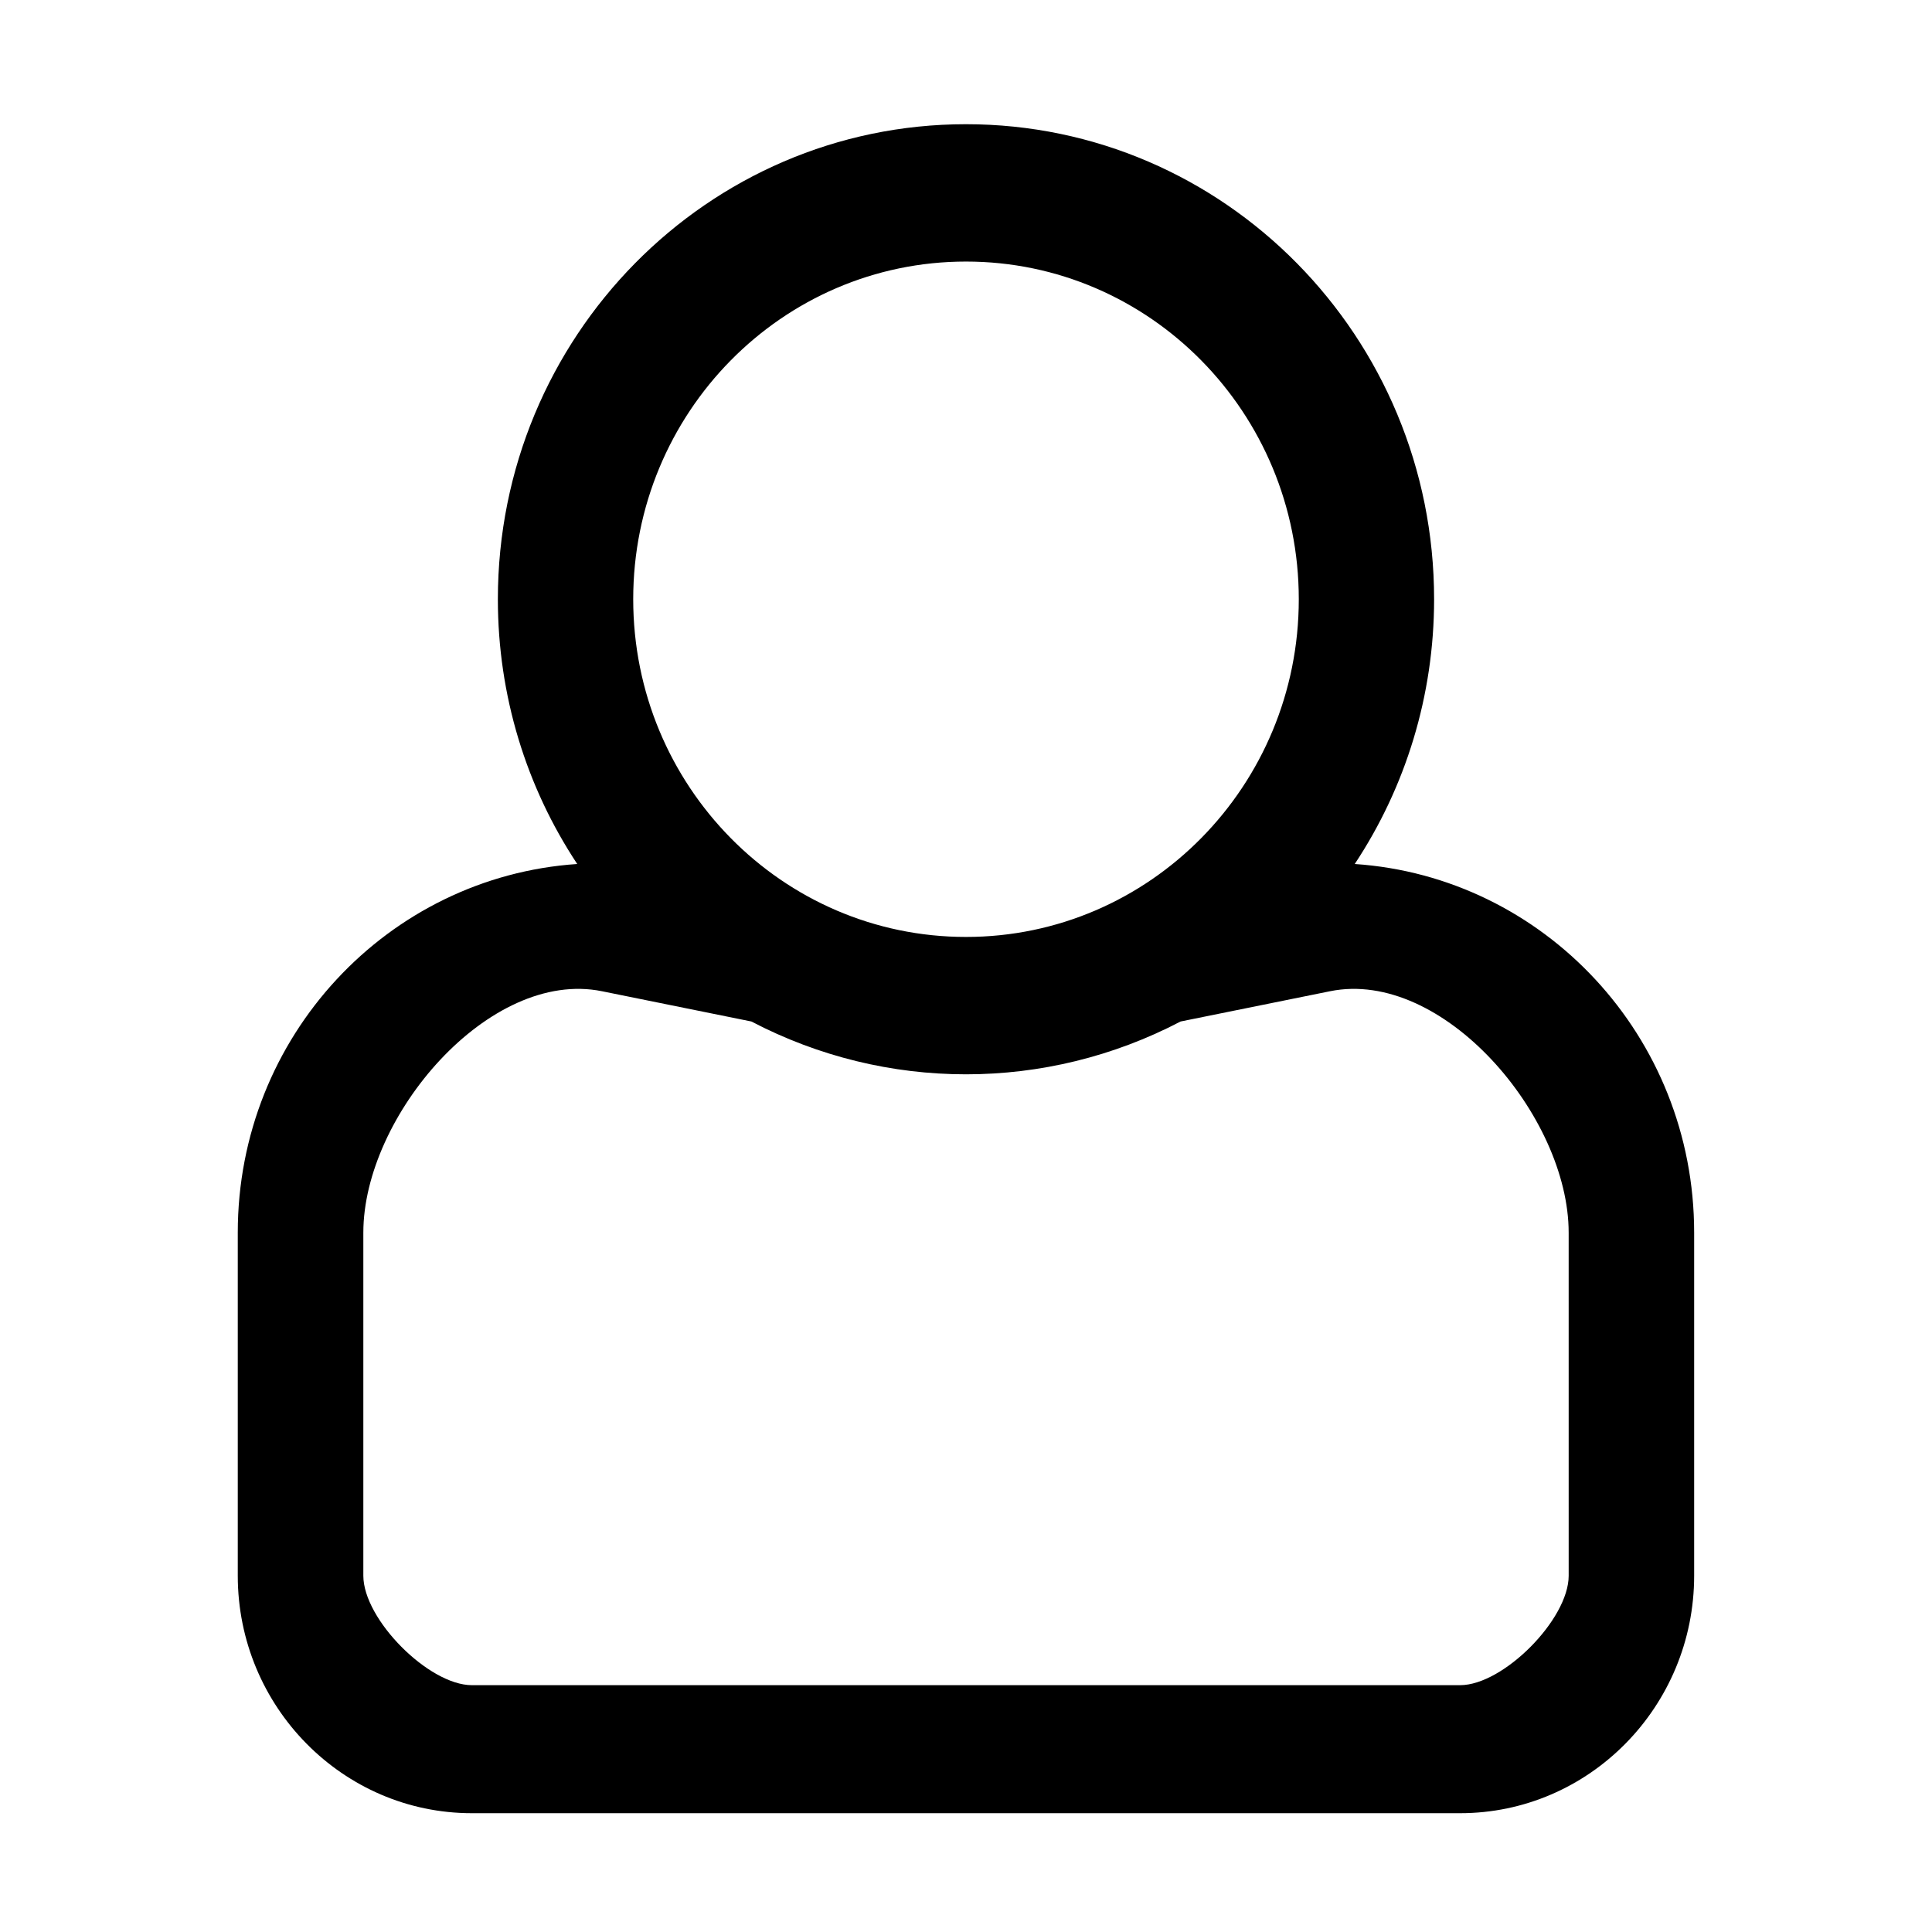 <svg width="128" height="128" version="1.1" viewBox="0 0 128 128" xmlns="http://www.w3.org/2000/svg"><style type="text/css">.Line{fill:#000000;}</style><path class="Line" d="m89.755 57.242c3.367-5.084 5.258-11.148 5.258-17.541 0-17.385-13.889-31.472-31.014-31.472-17.132 0-31.014 14.094-31.014 31.472 0 6.372 1.881 12.441 5.258 17.541-12.522 0.844-22.49 11.407-22.49 24.421v22.73c0 8.677 6.957 15.736 15.507 15.736h65.475c8.551 0 15.507-7.059 15.507-15.736v-22.73c0-13.009-9.961-23.578-22.49-24.421zm-25.755-39.913c12.176 0 22.048 10.017 22.048 22.373 0 12.356-9.871 22.373-22.048 22.373s-22.048-10.017-22.048-22.373c0-12.356 9.871-22.373 22.048-22.373zm39.929 87.066c0 2.897-4.336 7.252-7.191 7.252h-65.475c-2.855 0-7.191-4.355-7.191-7.252v-22.73c0-7.725 8.347-17.505 15.806-15.994l9.905 2.006c8.921 4.666 19.514 4.666 28.434 0l9.905-2.006c7.459-1.511 15.806 8.269 15.806 15.994z"/></svg>
